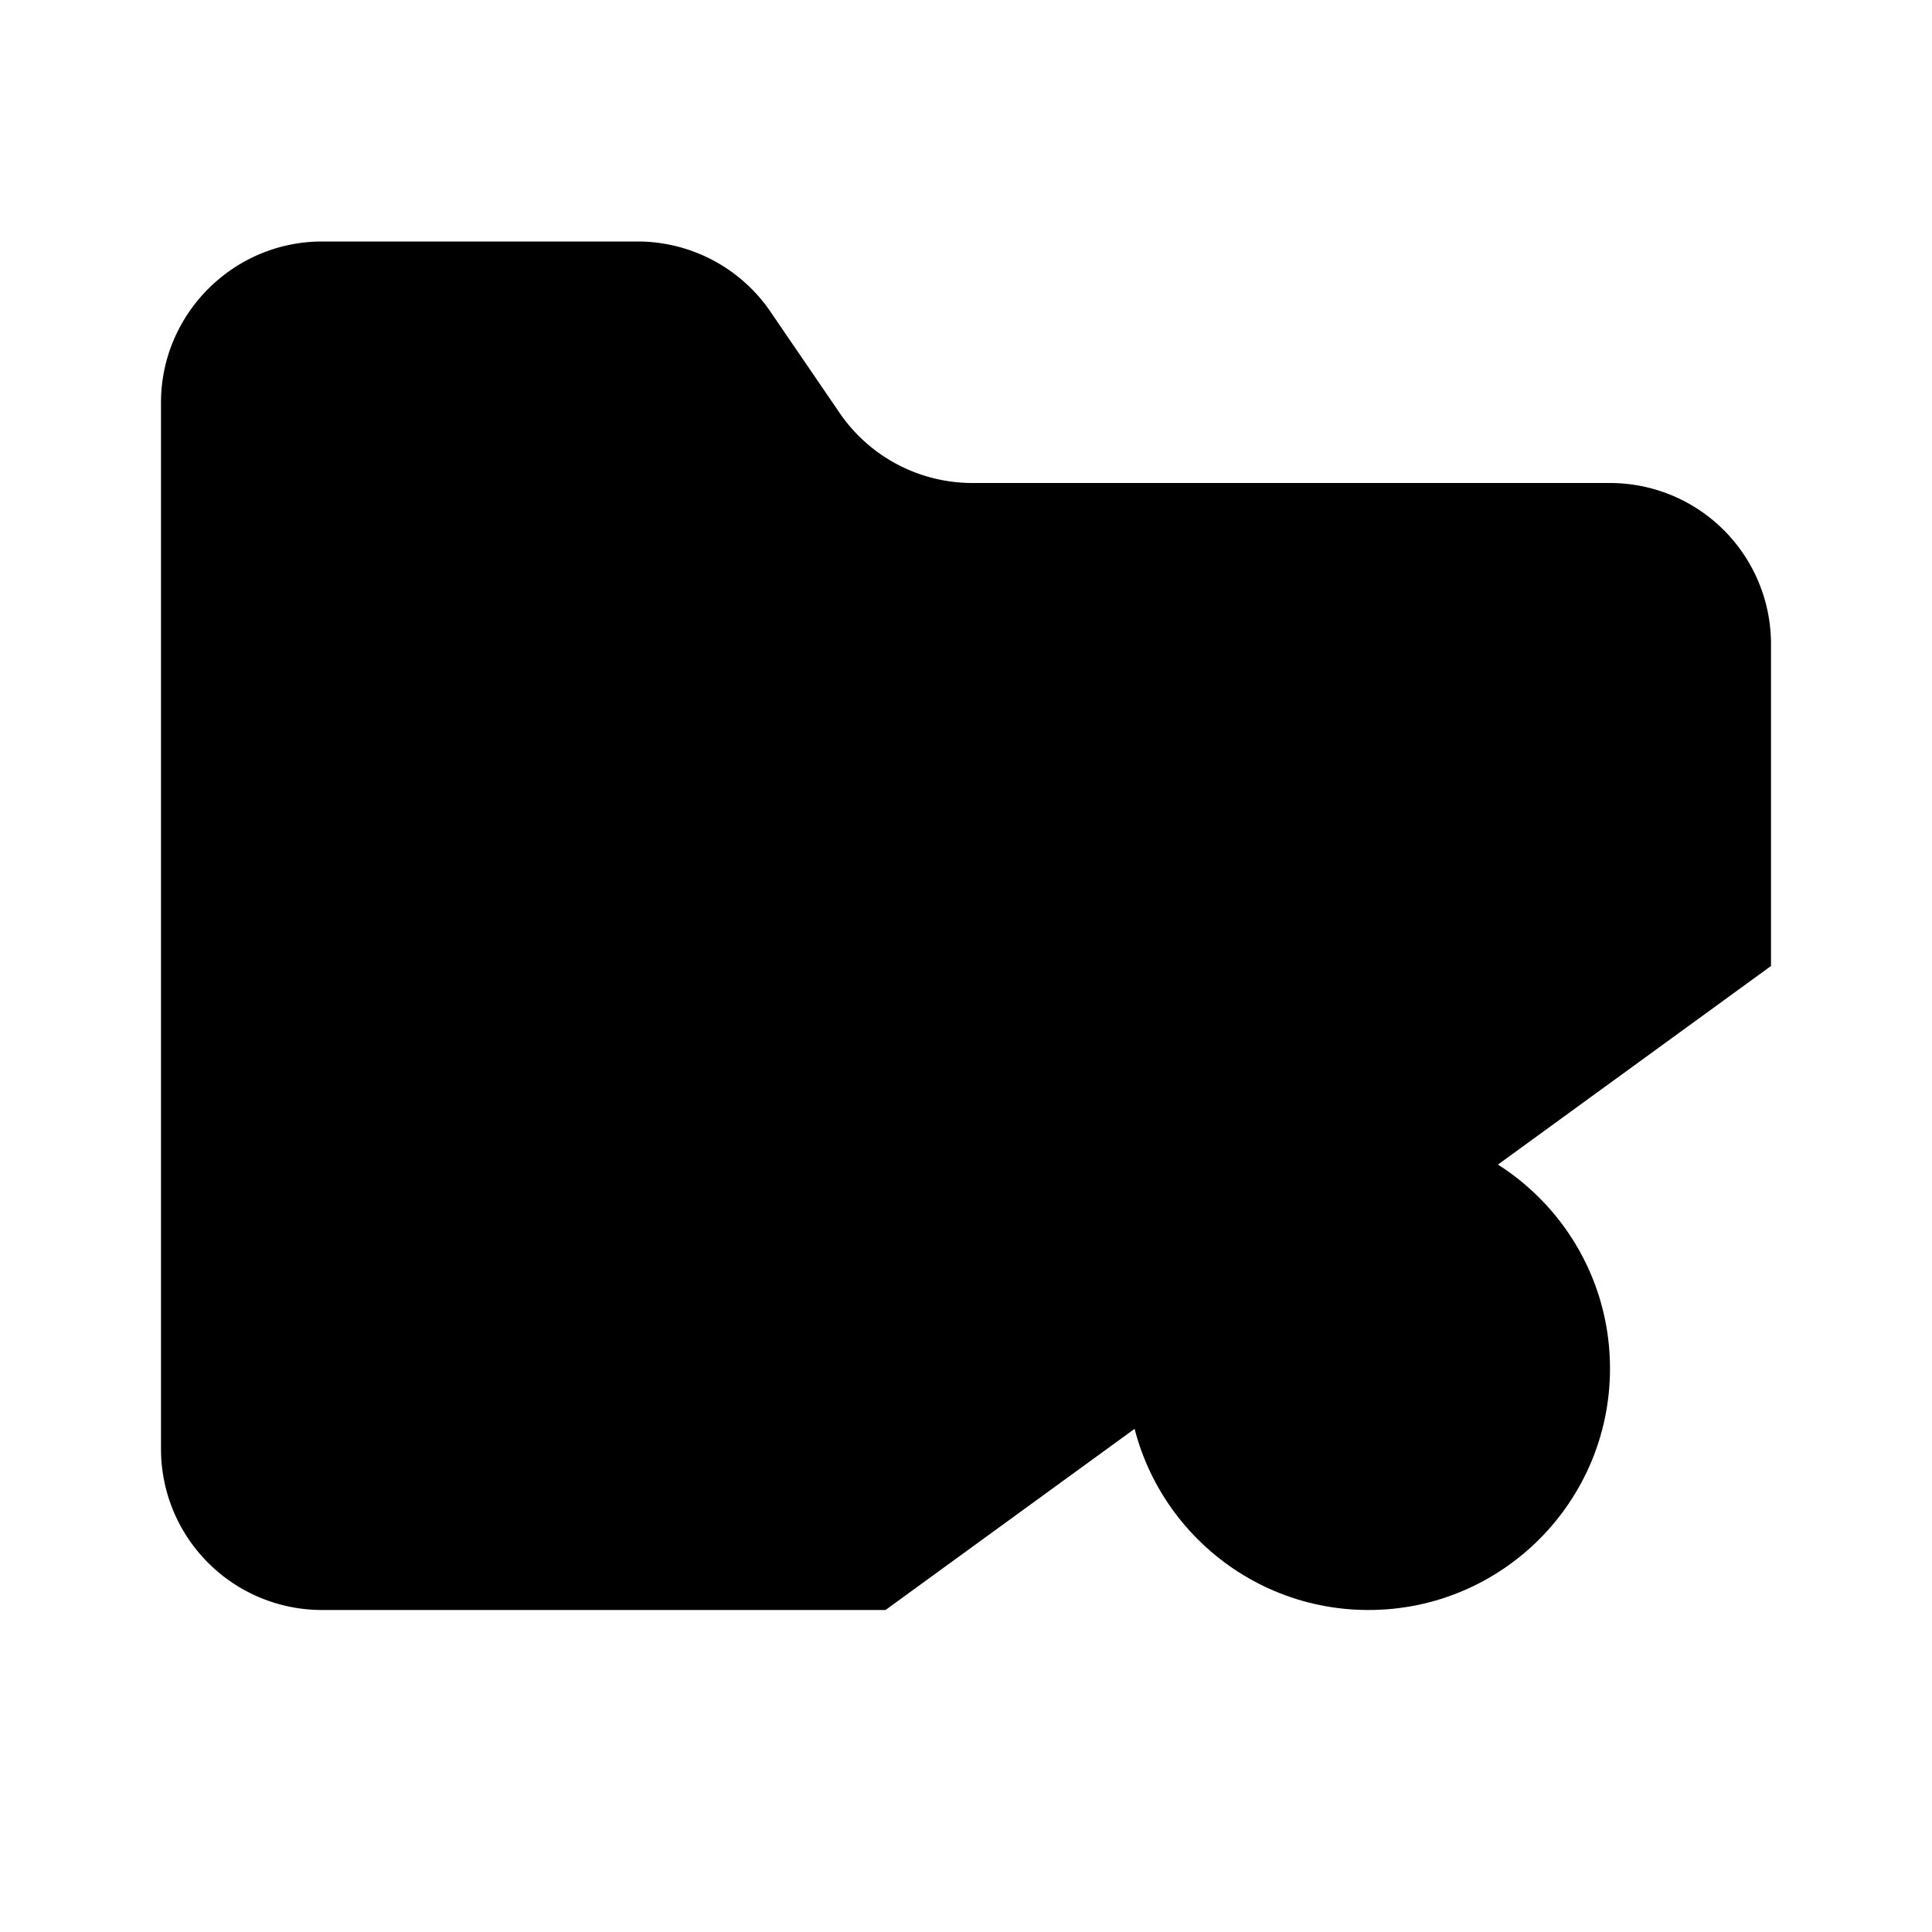 <svg xmlns="http://www.w3.org/2000/svg" width="24" height="24" viewBox="0 0 24 24"><path d="M11 20H4a2 2 0 0 1-2-2V5c0-1.1.9-2 2-2h3.93a2 2 0 0 1 1.66.9l.82 1.2a2 2 0 0 0 1.66.9H20a2 2 0 0 1 2 2v4"/><circle cx="17" cy="17" r="3"/><path d="m21 21-1.5-1.5"/></svg>